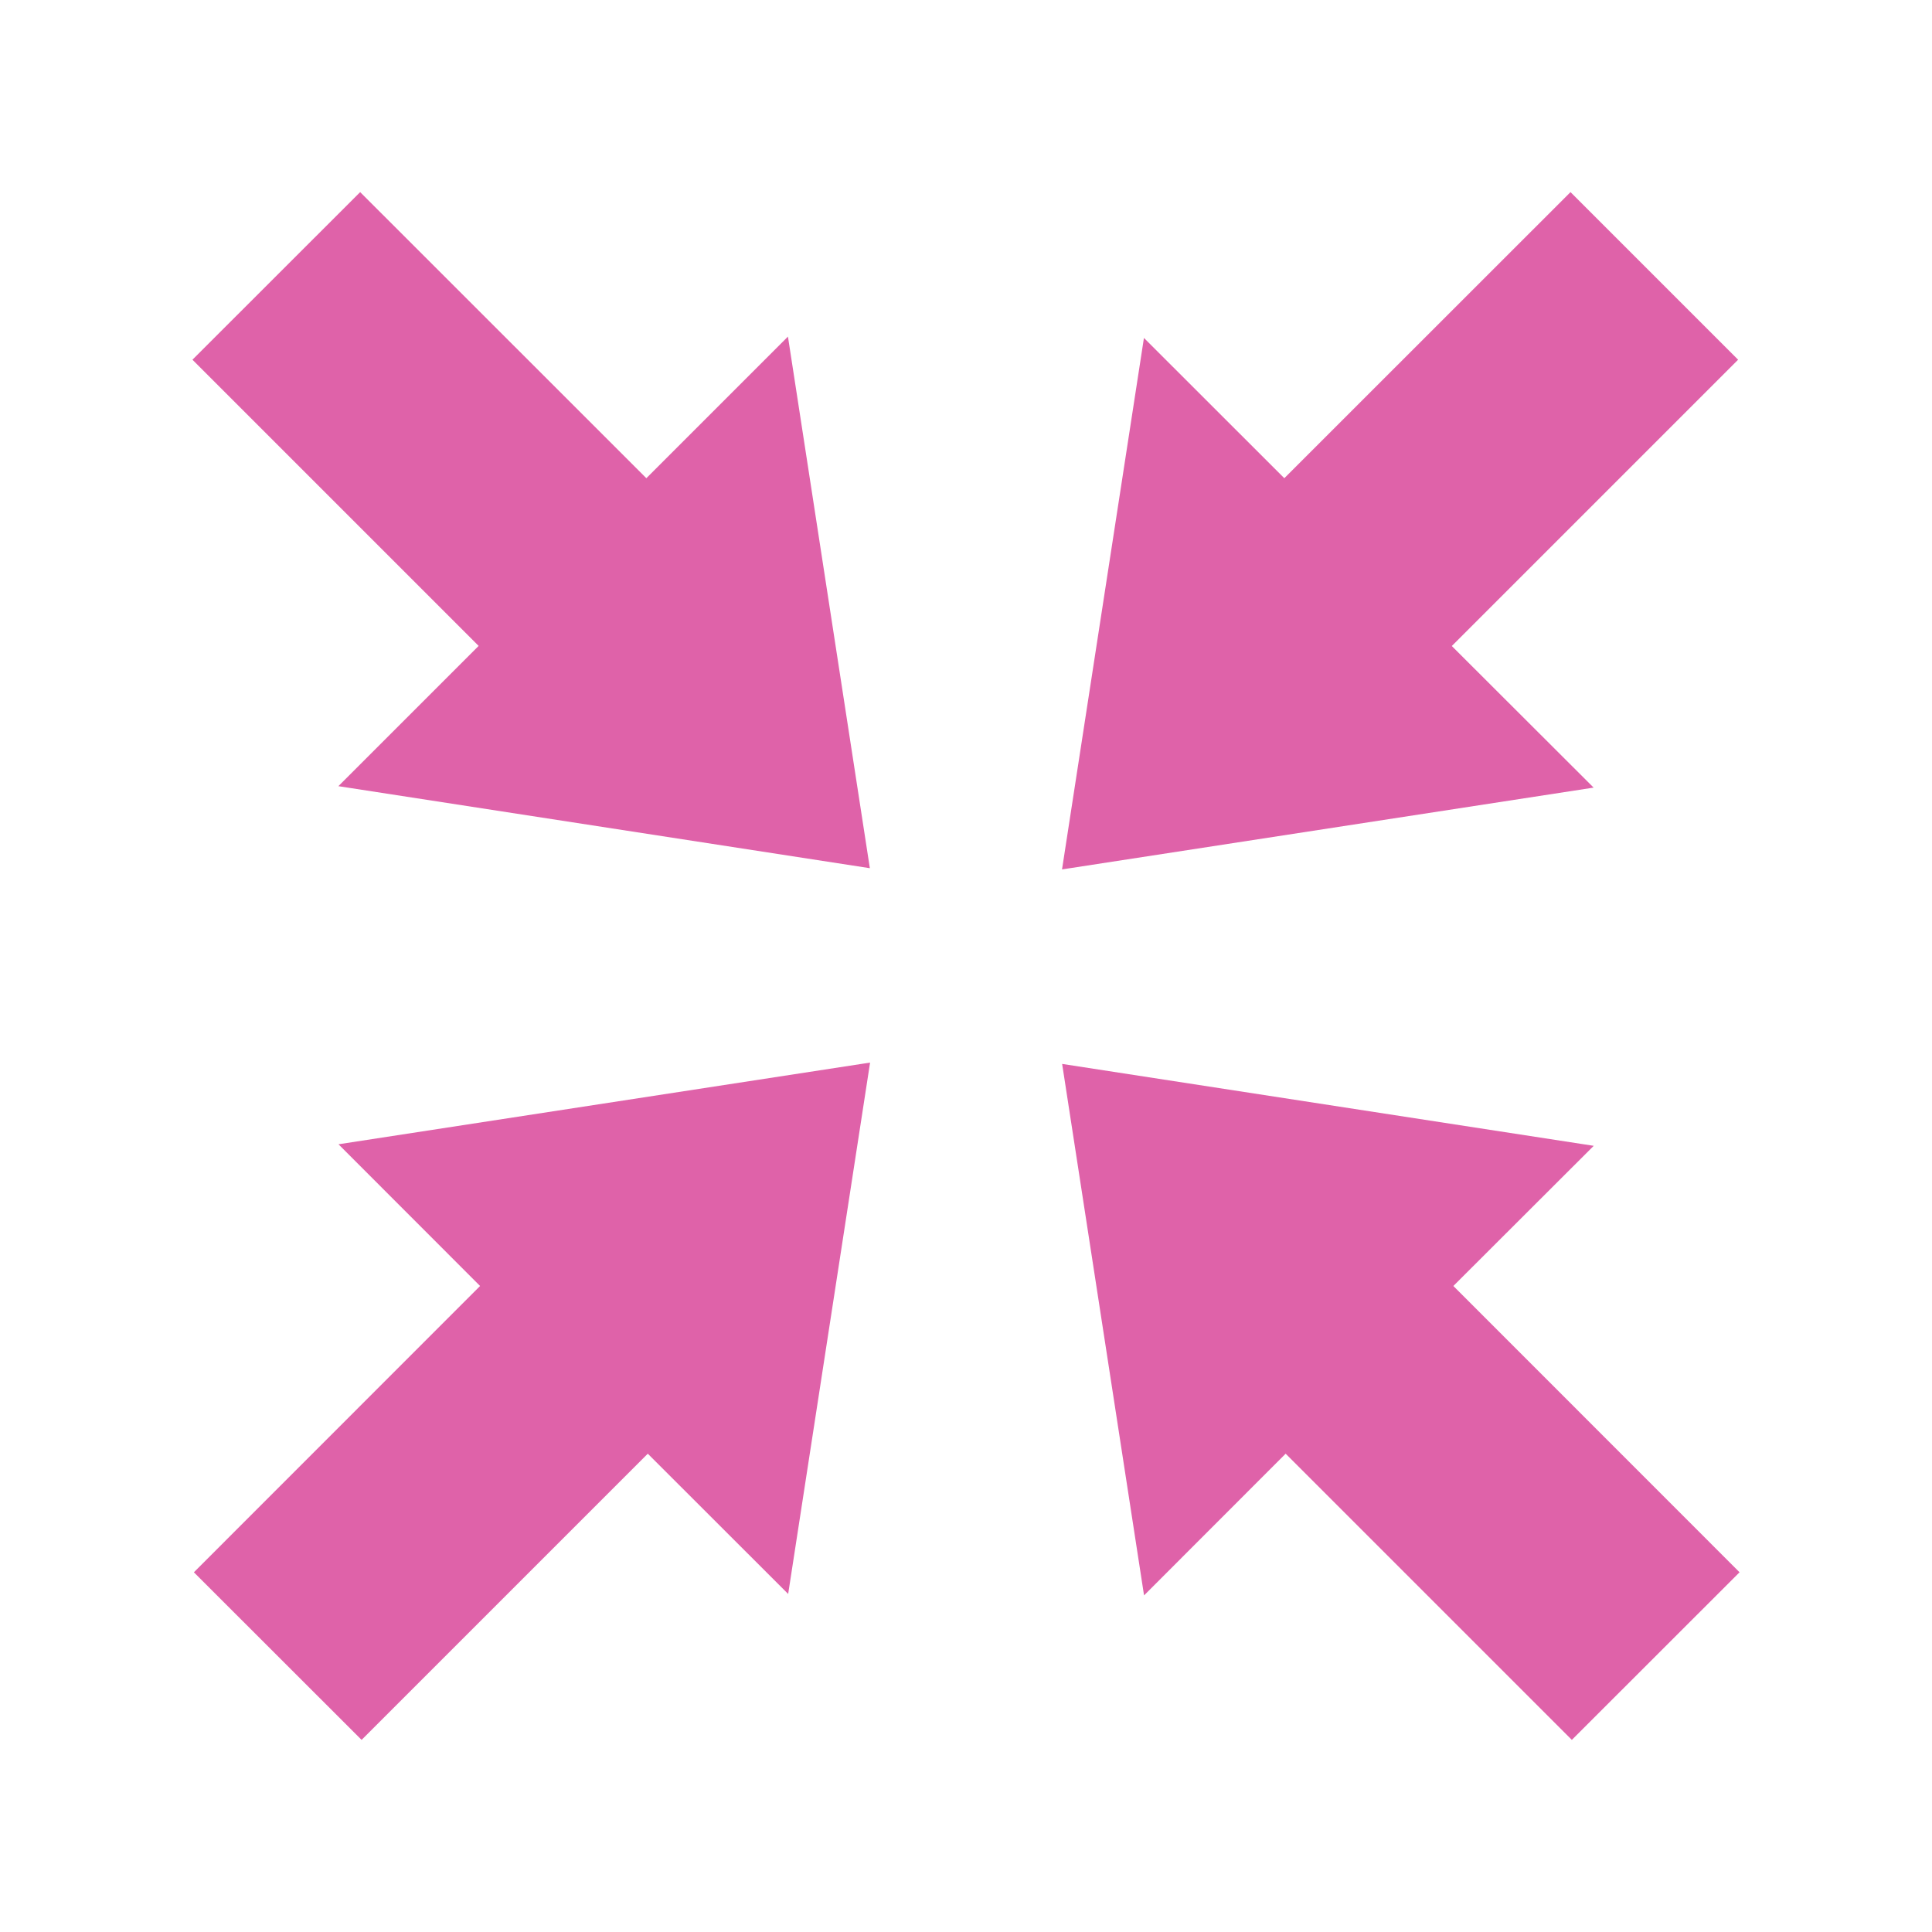 <svg viewBox="0 0 512 512" xmlns="http://www.w3.org/2000/svg">
 <path d="m95.446 50.912l-44.446 44.417 75.844 75.844-37.171 37.171 140.849 21.737-21.708-140.879-37.524 37.524zm320.754 0l-75.844 75.815-37.2-37.171-21.708 140.849 140.879-21.678-37.583-37.524 75.874-75.874zm-185.619 230.684l-140.879 21.649 37.524 37.554-75.844 75.874 44.446 44.417 75.844-75.844 37.2 37.171zm50.897.353l21.708 140.849 37.524-37.554 75.844 75.844 44.446-44.417-75.844-75.874 37.2-37.142z" fill="#df62a9"/>
</svg>

